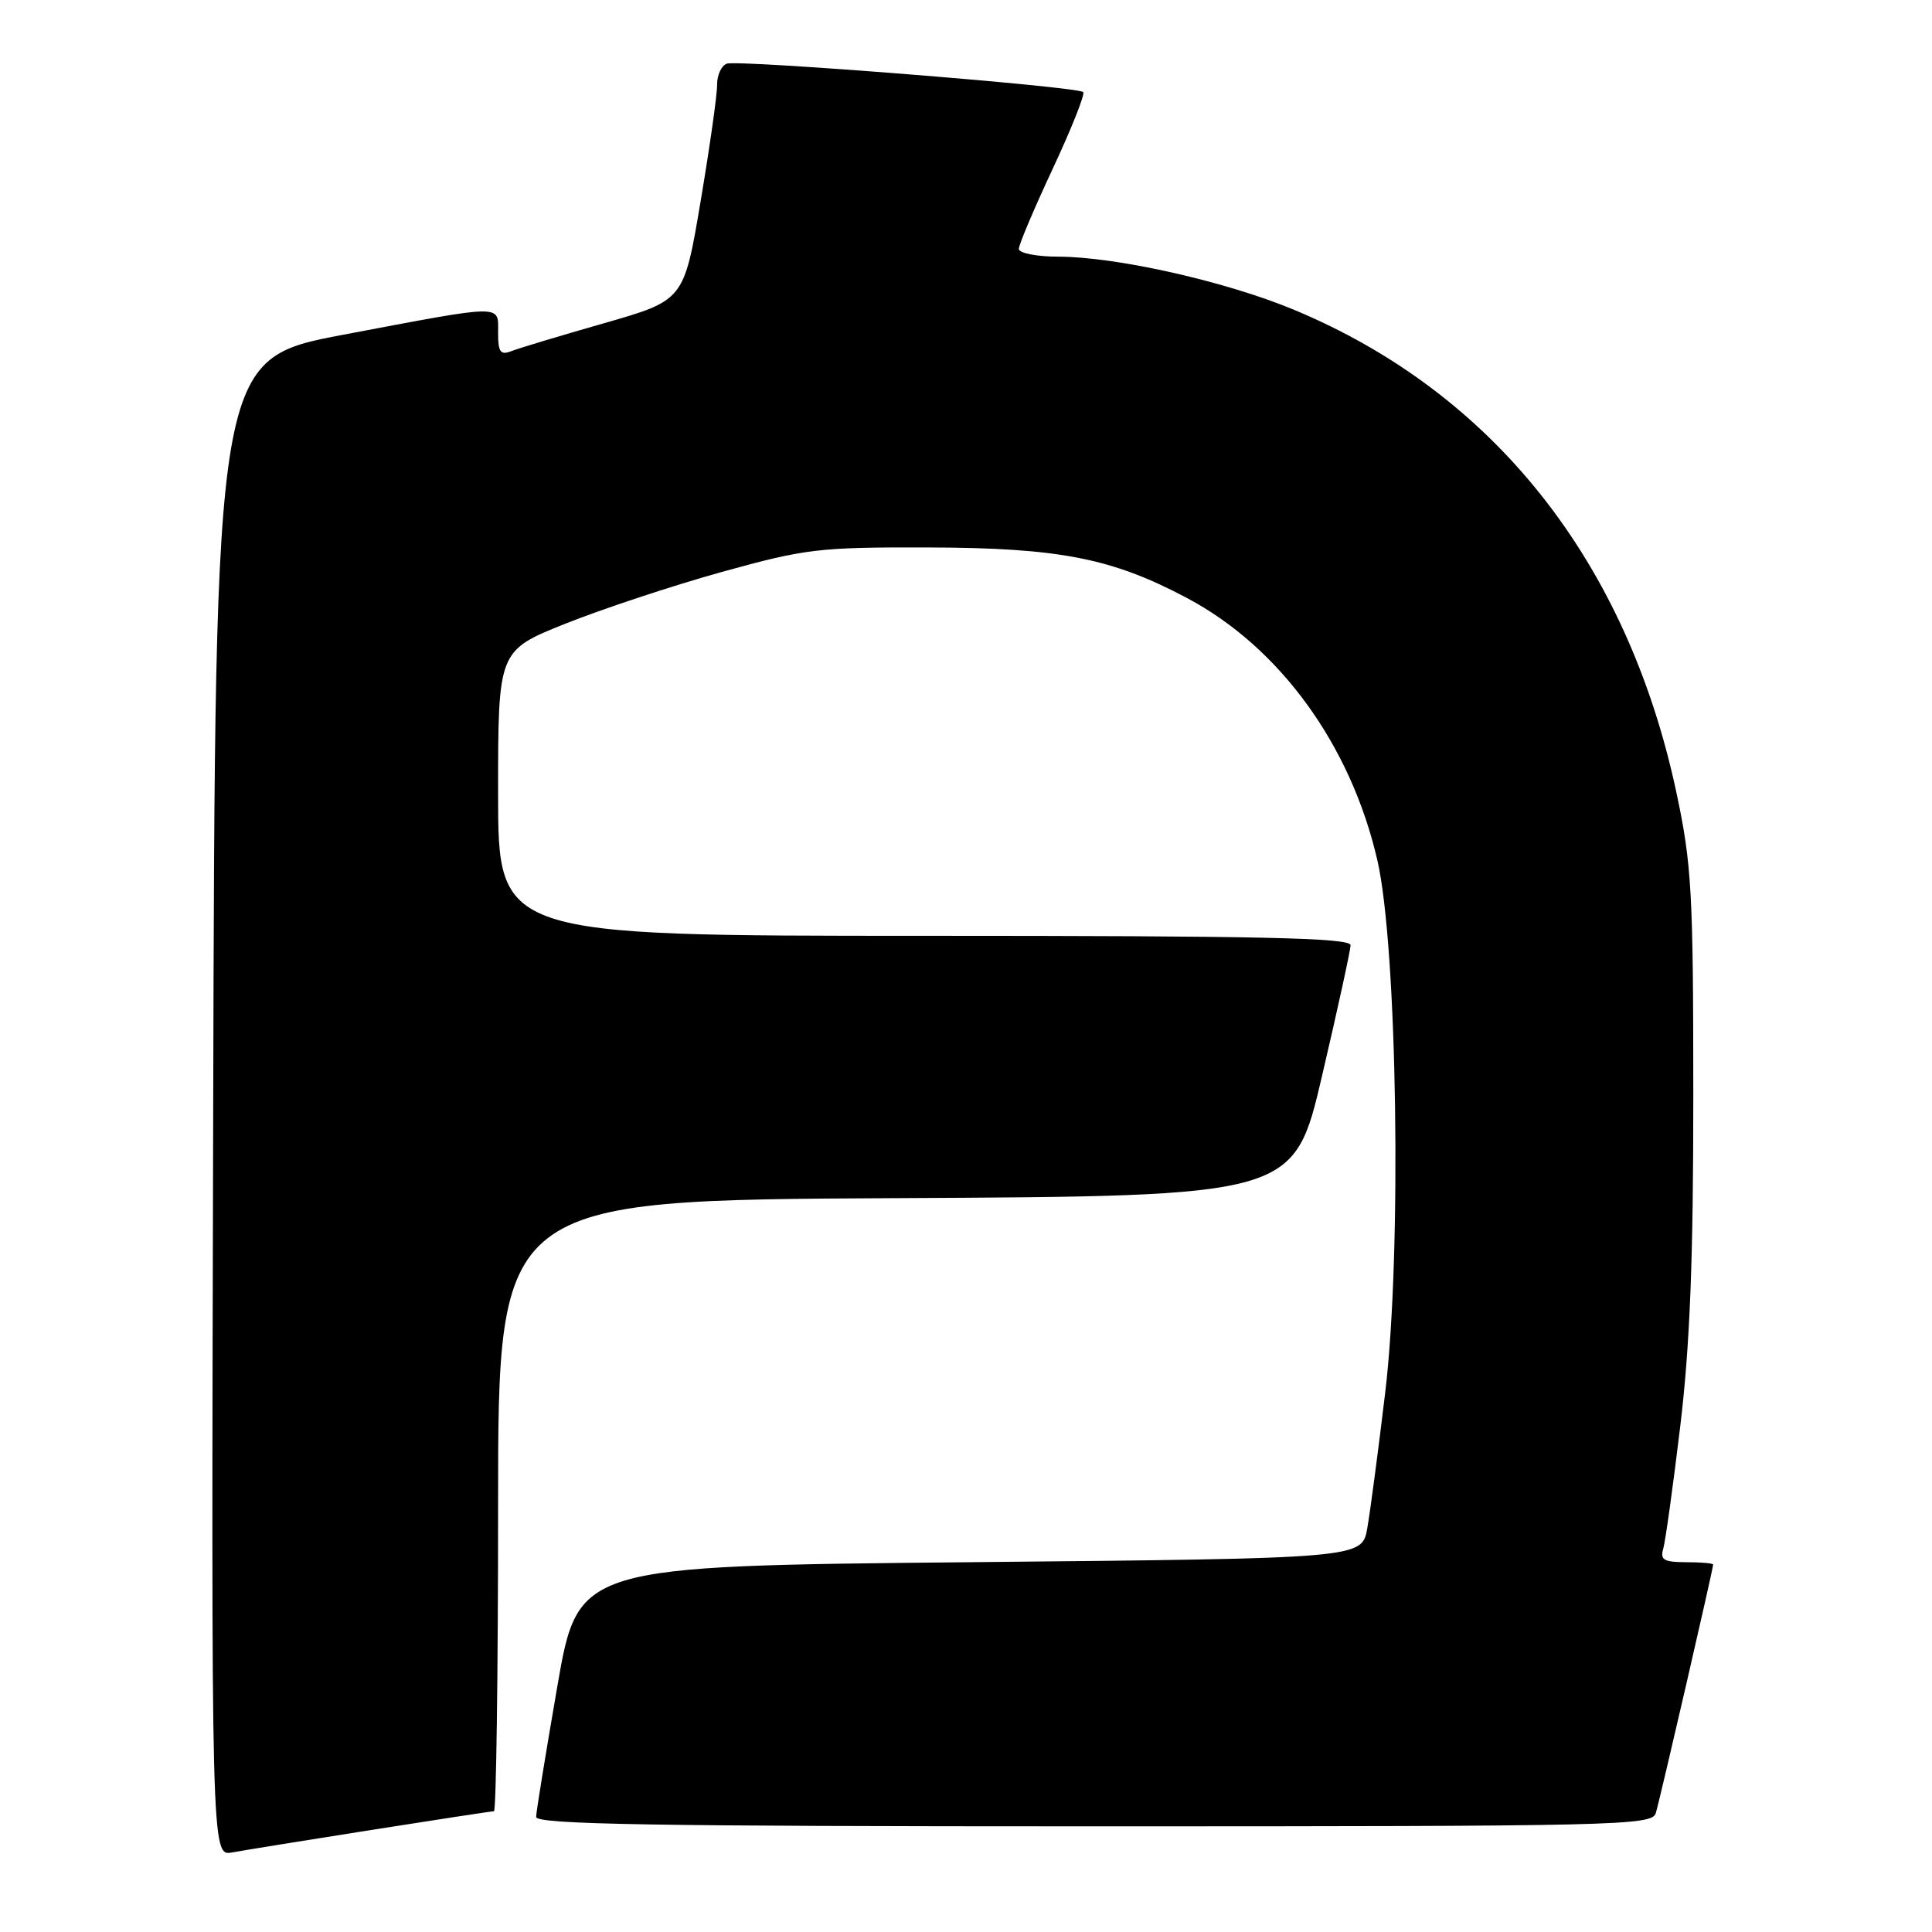 <?xml version="1.0" encoding="UTF-8" standalone="no"?>
<!DOCTYPE svg PUBLIC "-//W3C//DTD SVG 1.1//EN" "http://www.w3.org/Graphics/SVG/1.1/DTD/svg11.dtd" >
<svg xmlns="http://www.w3.org/2000/svg" xmlns:xlink="http://www.w3.org/1999/xlink" version="1.1" viewBox="0 0 256 256">
 <g >
 <path fill="currentColor"
d=" M 49.20 242.48 C 57.83 241.12 65.14 240.00 65.45 240.00 C 65.75 240.00 66.00 221.78 66.00 199.51 C 66.00 159.02 66.00 159.02 118.73 158.76 C 171.46 158.50 171.46 158.50 175.19 142.50 C 177.25 133.70 178.94 125.94 178.96 125.25 C 178.99 124.26 167.05 124.00 122.50 124.00 C 66.00 124.00 66.00 124.00 66.00 105.10 C 66.00 86.21 66.00 86.21 74.92 82.64 C 79.83 80.68 89.16 77.59 95.67 75.78 C 106.75 72.71 108.48 72.50 123.00 72.54 C 140.37 72.59 147.33 73.95 157.32 79.26 C 169.60 85.79 179.00 98.74 182.51 114.00 C 185.16 125.53 185.76 166.08 183.55 184.50 C 182.63 192.20 181.56 200.30 181.17 202.50 C 180.47 206.50 180.47 206.50 128.54 207.00 C 76.61 207.50 76.61 207.50 73.84 223.50 C 72.32 232.30 71.05 240.06 71.04 240.75 C 71.01 241.74 86.43 242.00 144.93 242.00 C 214.47 242.00 218.90 241.90 219.40 240.25 C 219.94 238.50 227.00 207.89 227.00 207.31 C 227.00 207.14 225.39 207.00 223.43 207.00 C 220.50 207.00 219.96 206.69 220.38 205.25 C 220.67 204.29 221.68 196.97 222.64 189.00 C 223.93 178.27 224.38 166.84 224.37 145.00 C 224.37 118.25 224.16 114.52 222.13 105.00 C 215.60 74.38 197.90 52.05 171.42 41.03 C 162.42 37.29 147.97 34.03 140.25 34.01 C 137.36 34.01 135.00 33.54 135.00 32.98 C 135.00 32.42 137.03 27.63 139.51 22.32 C 141.99 17.02 143.80 12.46 143.53 12.20 C 142.79 11.46 97.76 7.88 96.29 8.44 C 95.58 8.71 95.01 9.96 95.02 11.22 C 95.04 12.47 94.06 19.41 92.84 26.64 C 90.63 39.79 90.63 39.79 80.07 42.82 C 74.26 44.48 68.71 46.15 67.75 46.53 C 66.31 47.09 66.00 46.66 66.00 44.11 C 66.00 40.29 67.06 40.28 45.50 44.35 C 28.50 47.57 28.50 47.57 28.25 146.76 C 27.99 245.95 27.99 245.95 30.75 245.46 C 32.26 245.18 40.56 243.84 49.20 242.48 Z "/>
</g>
</svg>